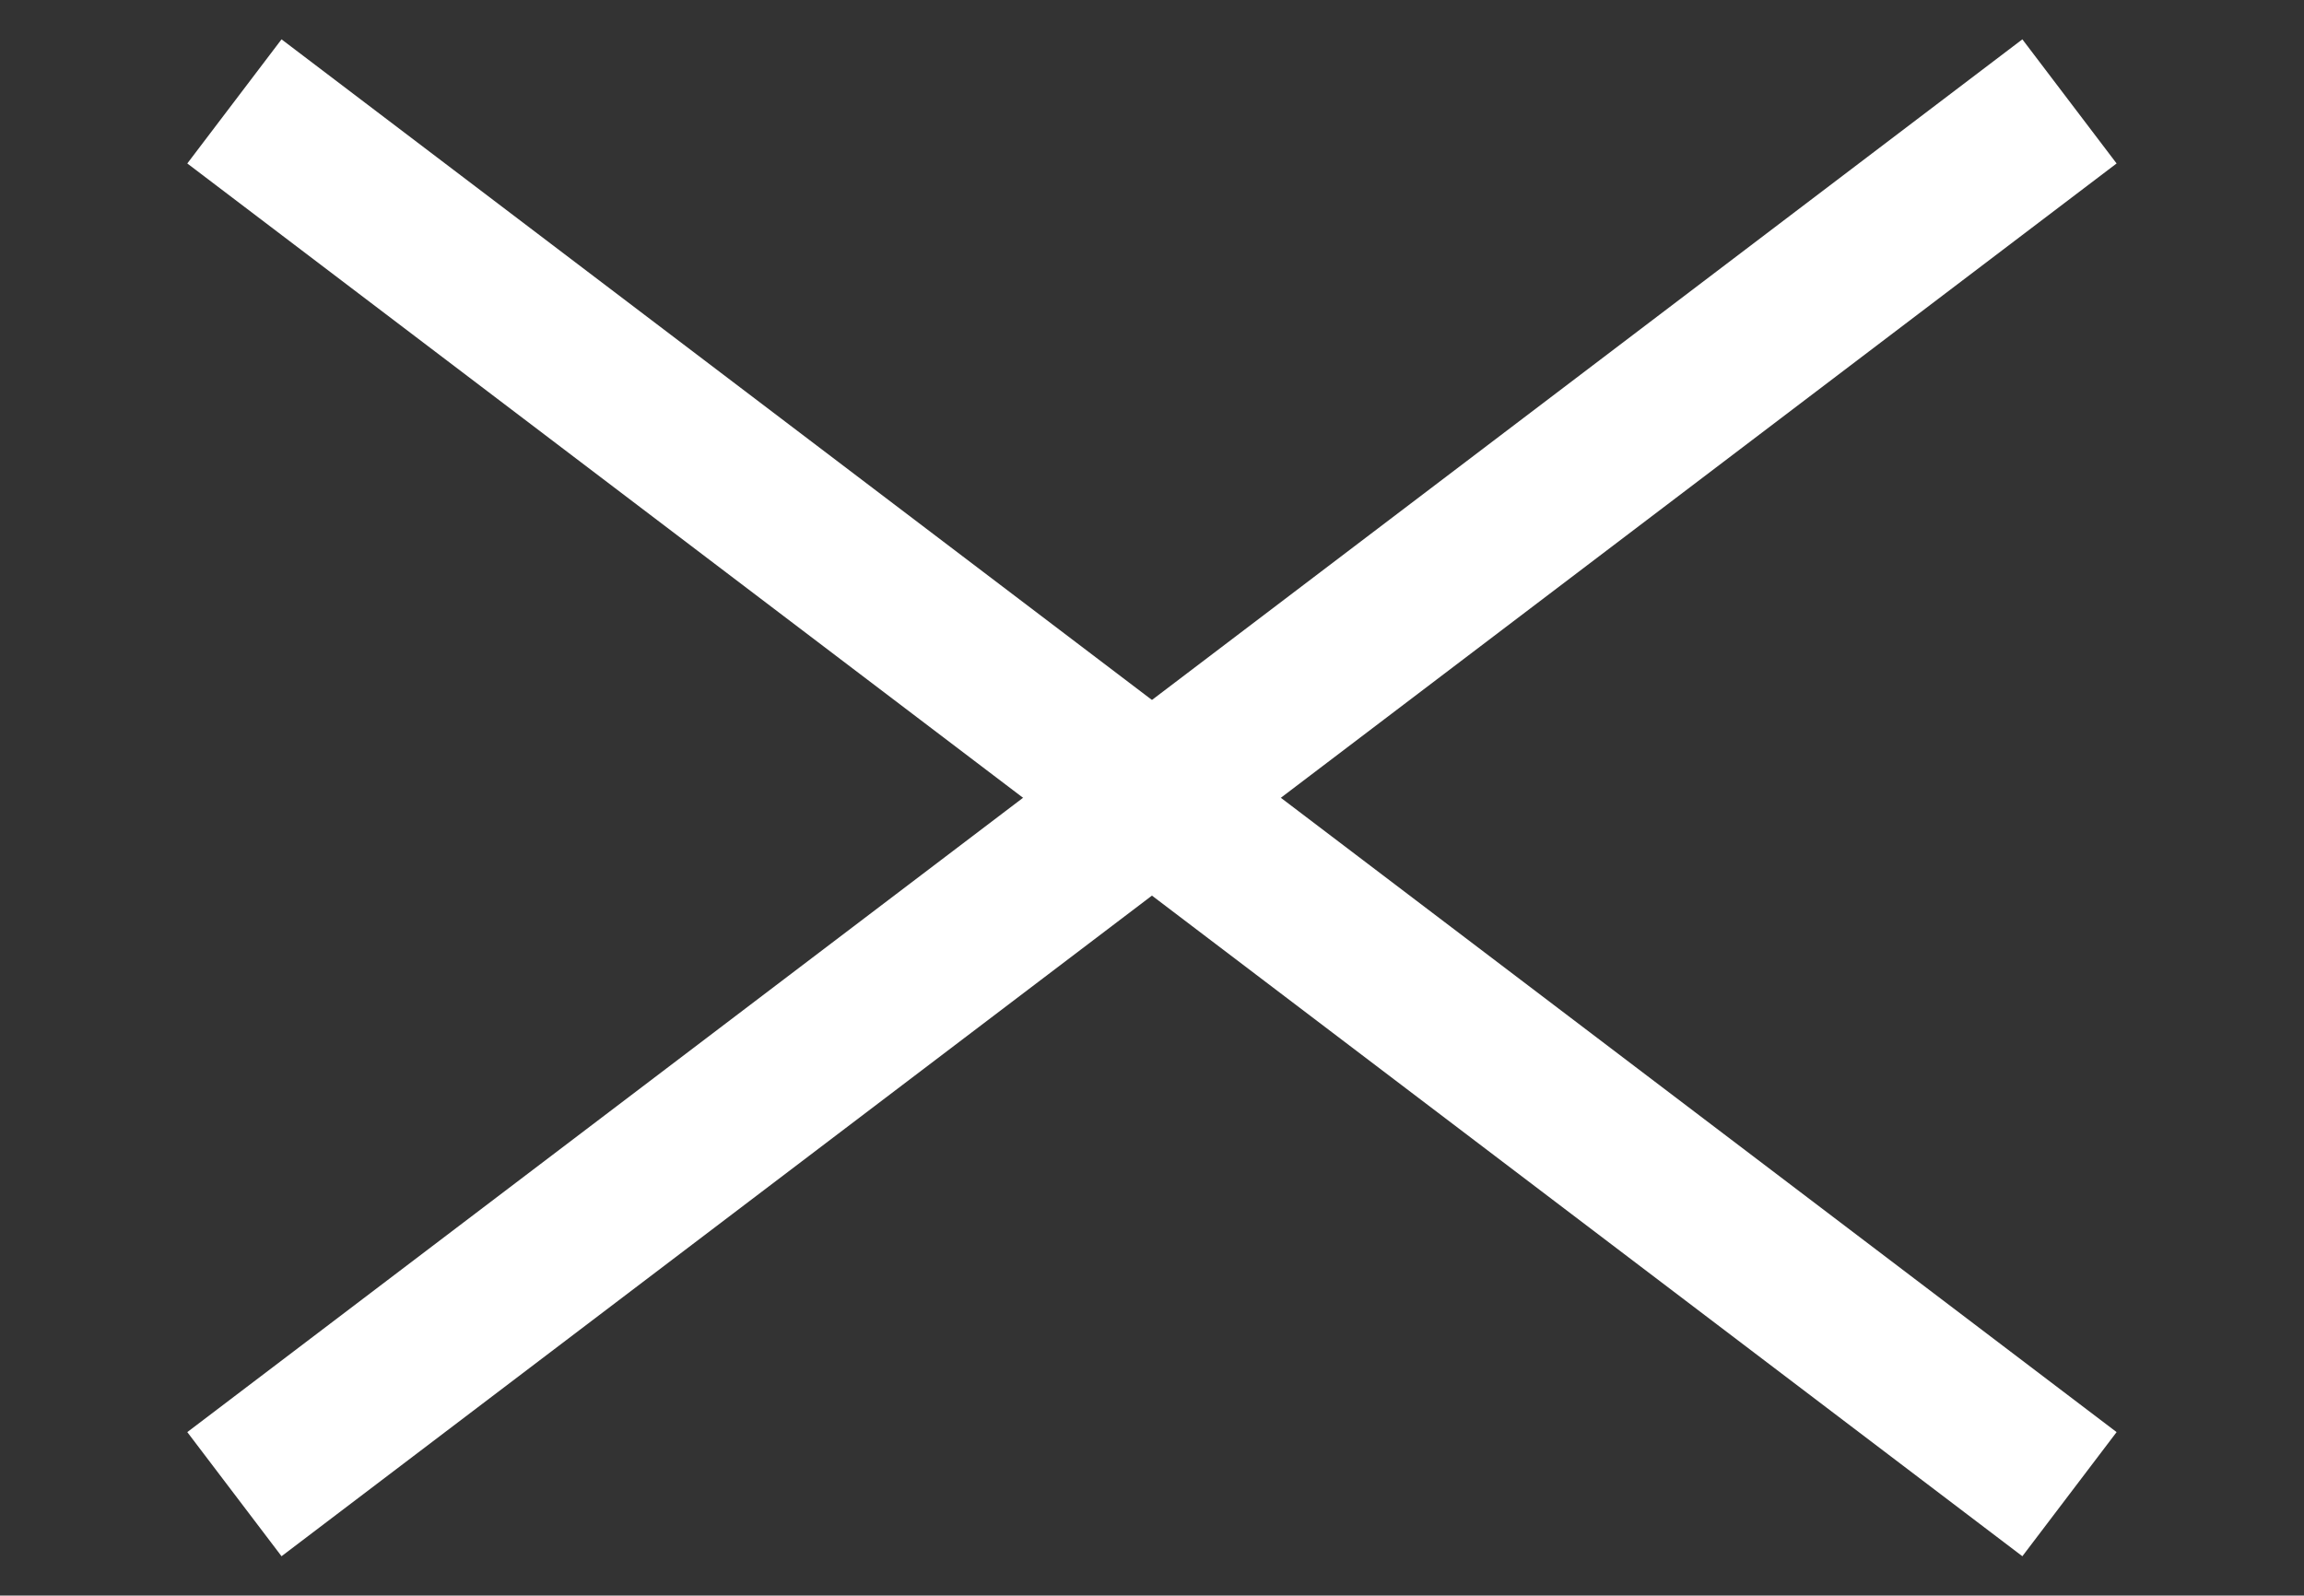 <?xml version="1.0" encoding="utf-8"?>
<!-- Generator: Adobe Illustrator 16.0.0, SVG Export Plug-In . SVG Version: 6.00 Build 0)  -->
<!DOCTYPE svg PUBLIC "-//W3C//DTD SVG 1.1//EN" "http://www.w3.org/Graphics/SVG/1.1/DTD/svg11.dtd">
<svg version="1.1" id="Layer_1" xmlns="http://www.w3.org/2000/svg" xmlns:xlink="http://www.w3.org/1999/xlink" x="0px" y="0px"
	 width="22.174px" height="15.358px" viewBox="0 0 22.174 15.358" enable-background="new 0 0 22.174 15.358" xml:space="preserve">
<rect x="0" y="0" width="22.174" height="15.358" fill="#333333" stroke="none"/>
<g id="Group_39_1_" transform="translate(0 1.5)">
	<line id="Line_2_1_" fill="none" stroke="#FFFFFF" stroke-width="1.5" x1="2.256" y1="-0.524" x2="19.917" y2="12.882"/>
</g>
<g id="Group_39_2_" transform="translate(0 1.5)">
	<line id="Line_2_2_" fill="none" stroke="#FFFFFF" stroke-width="1.5" x1="19.917" y1="-0.524" x2="2.256" y2="12.882"/>
</g>
</svg>
